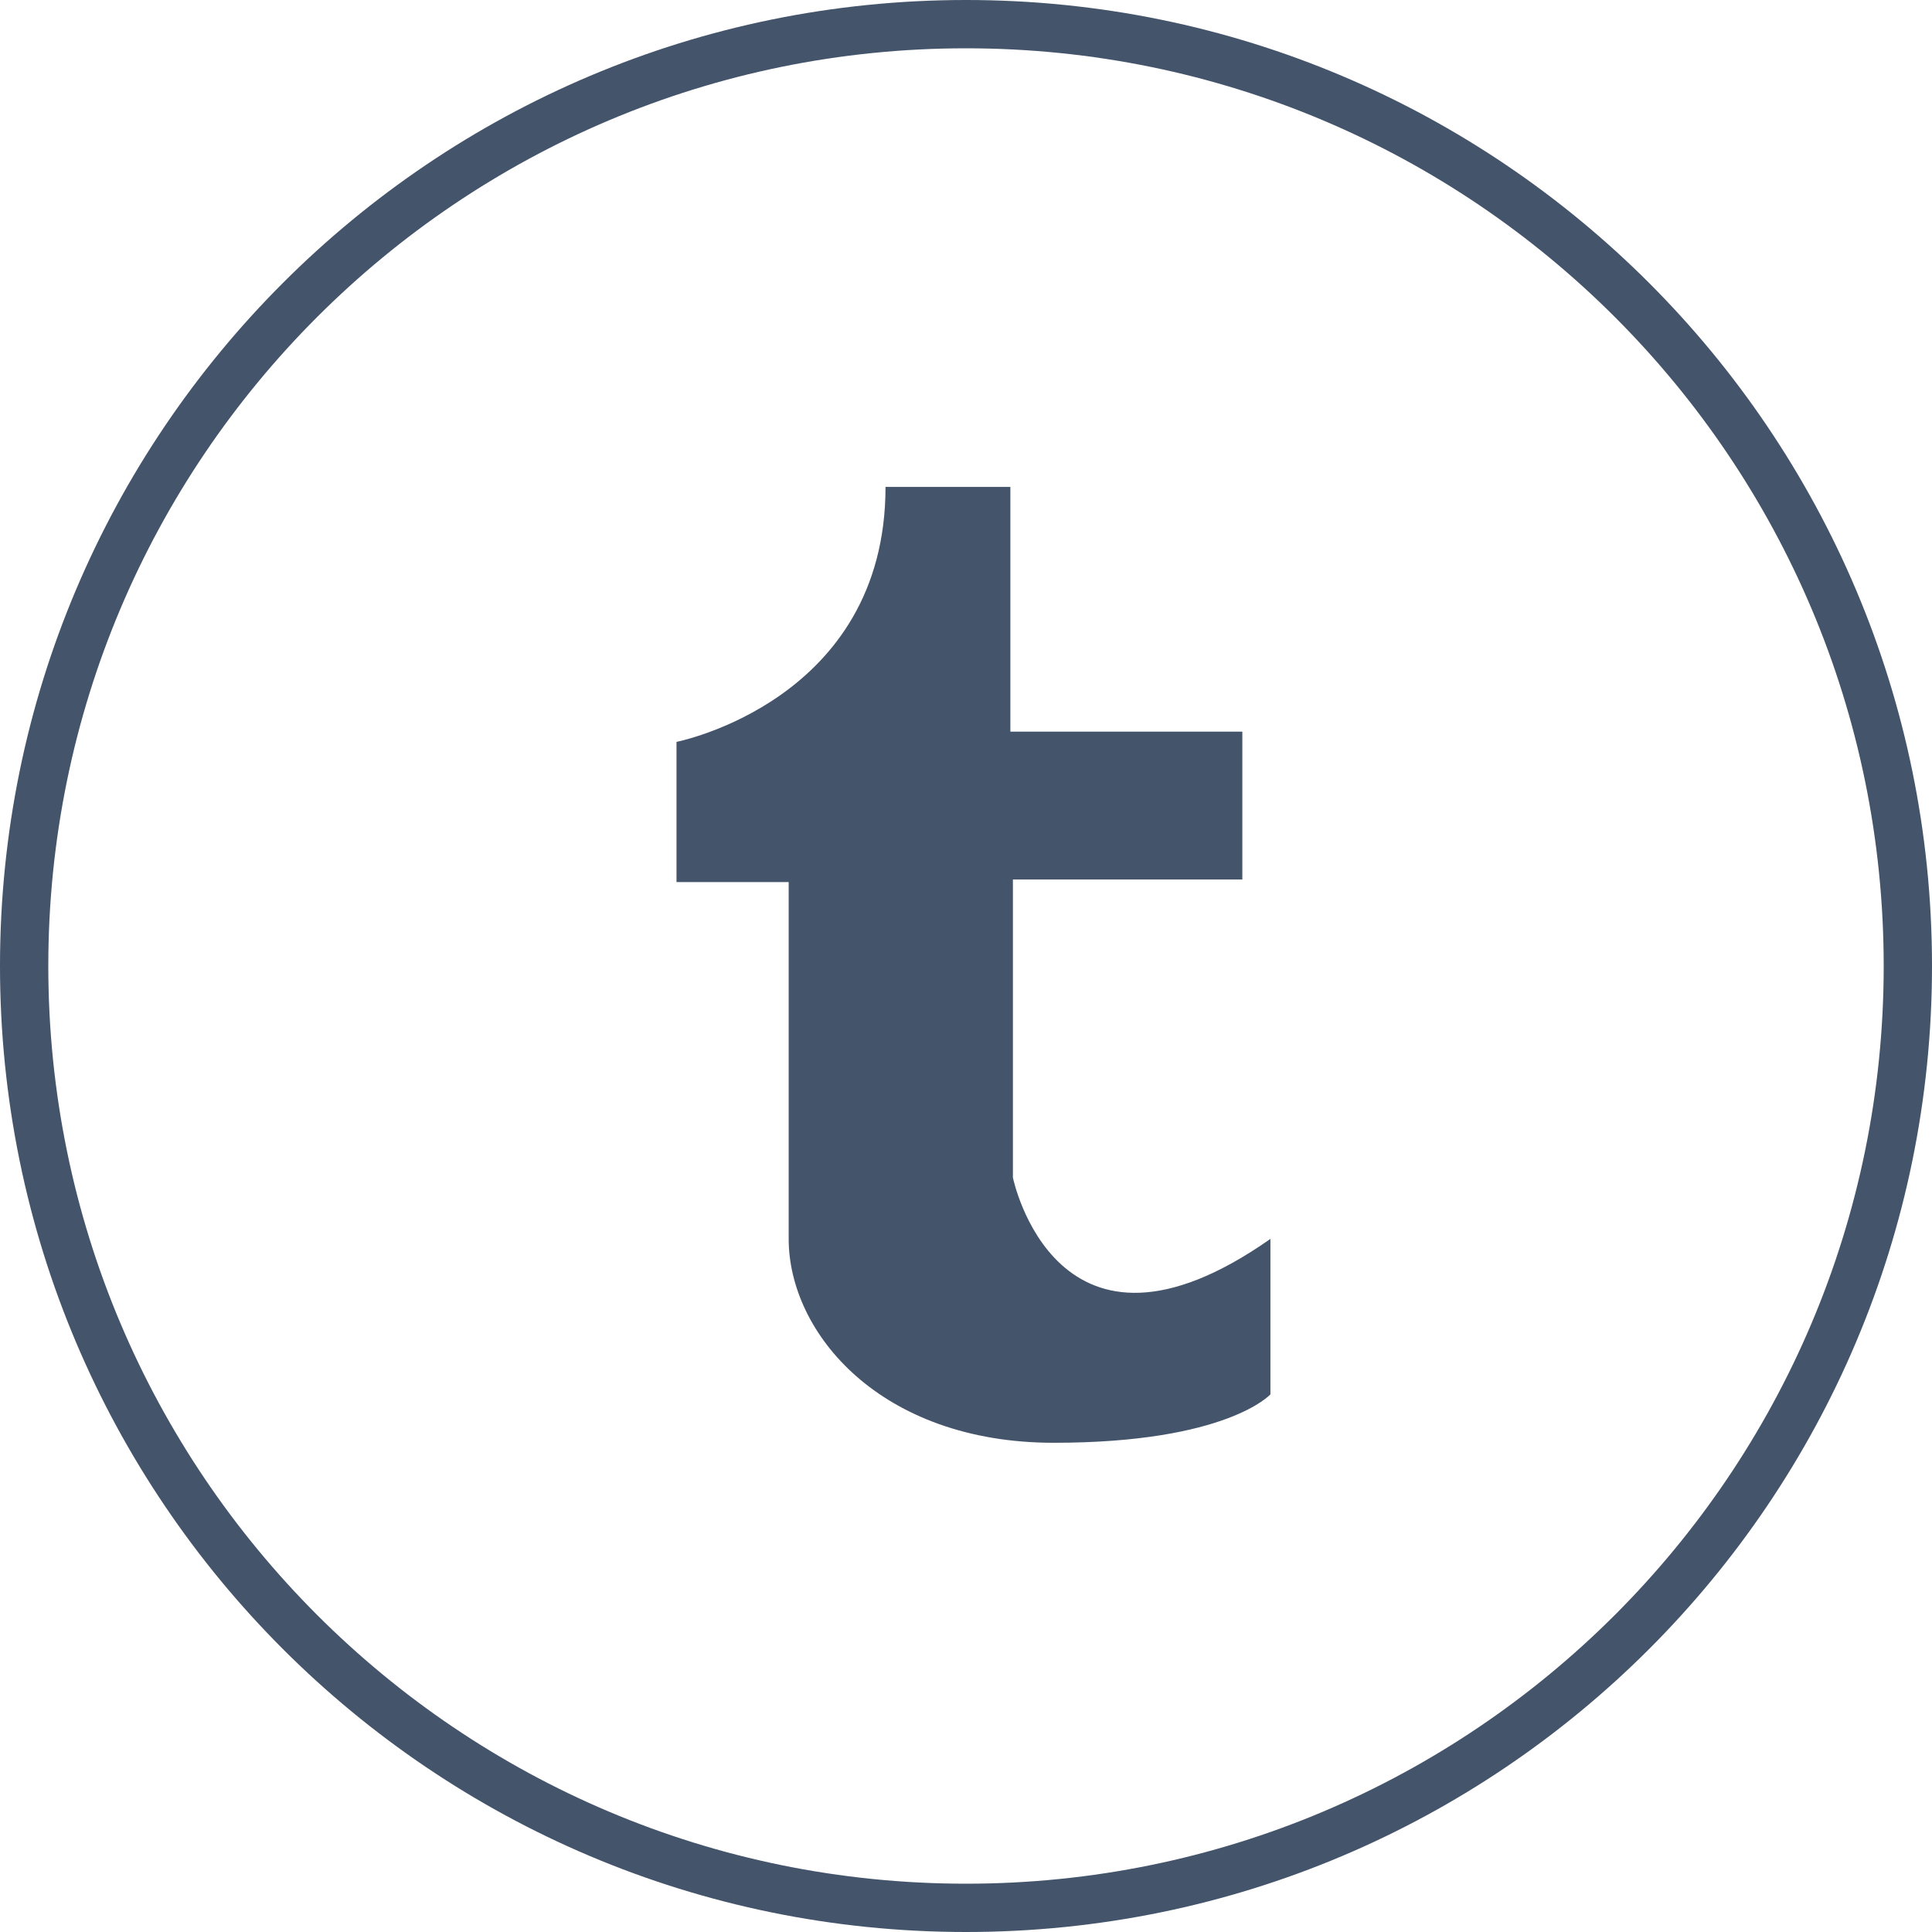 <?xml version="1.0" encoding="utf-8"?>
<!-- Generator: Adobe Illustrator 15.1.0, SVG Export Plug-In . SVG Version: 6.00 Build 0)  -->
<!DOCTYPE svg PUBLIC "-//W3C//DTD SVG 1.1//EN" "http://www.w3.org/Graphics/SVG/1.1/DTD/svg11.dtd">
<svg version="1.1" id="Layer_1" xmlns="http://www.w3.org/2000/svg" xmlns:xlink="http://www.w3.org/1999/xlink" x="0px" y="0px"
	 width="32px" height="32px" viewBox="0 0 32 32" enable-background="new 0 0 32 32" xml:space="preserve">
<g id="Main_Circle">
	<g>
		<path fill="#44546B" d="M16,0C7.163,0,0,7.163,0,16s7.163,16,16,16s16-7.163,16-16S24.837,0,16,0z M16,31.2
			C7.605,31.2,0.8,24.395,0.8,16S7.605,0.8,16,0.8S31.2,7.605,31.2,16S24.395,31.2,16,31.2z"/>
	</g>
</g>
<path fill="#44546B" d="M14.667,8.065h2.068v4.053h3.842v2.449h-3.8v4.938c0,0,0.718,3.505,4.265,1.015v2.575
	c0,0-0.718,0.802-3.588,0.802c-2.871,0-4.391-1.816-4.391-3.377V14.61h-1.858v-2.322C11.204,12.287,14.667,11.612,14.667,8.065z"/>
</svg>
